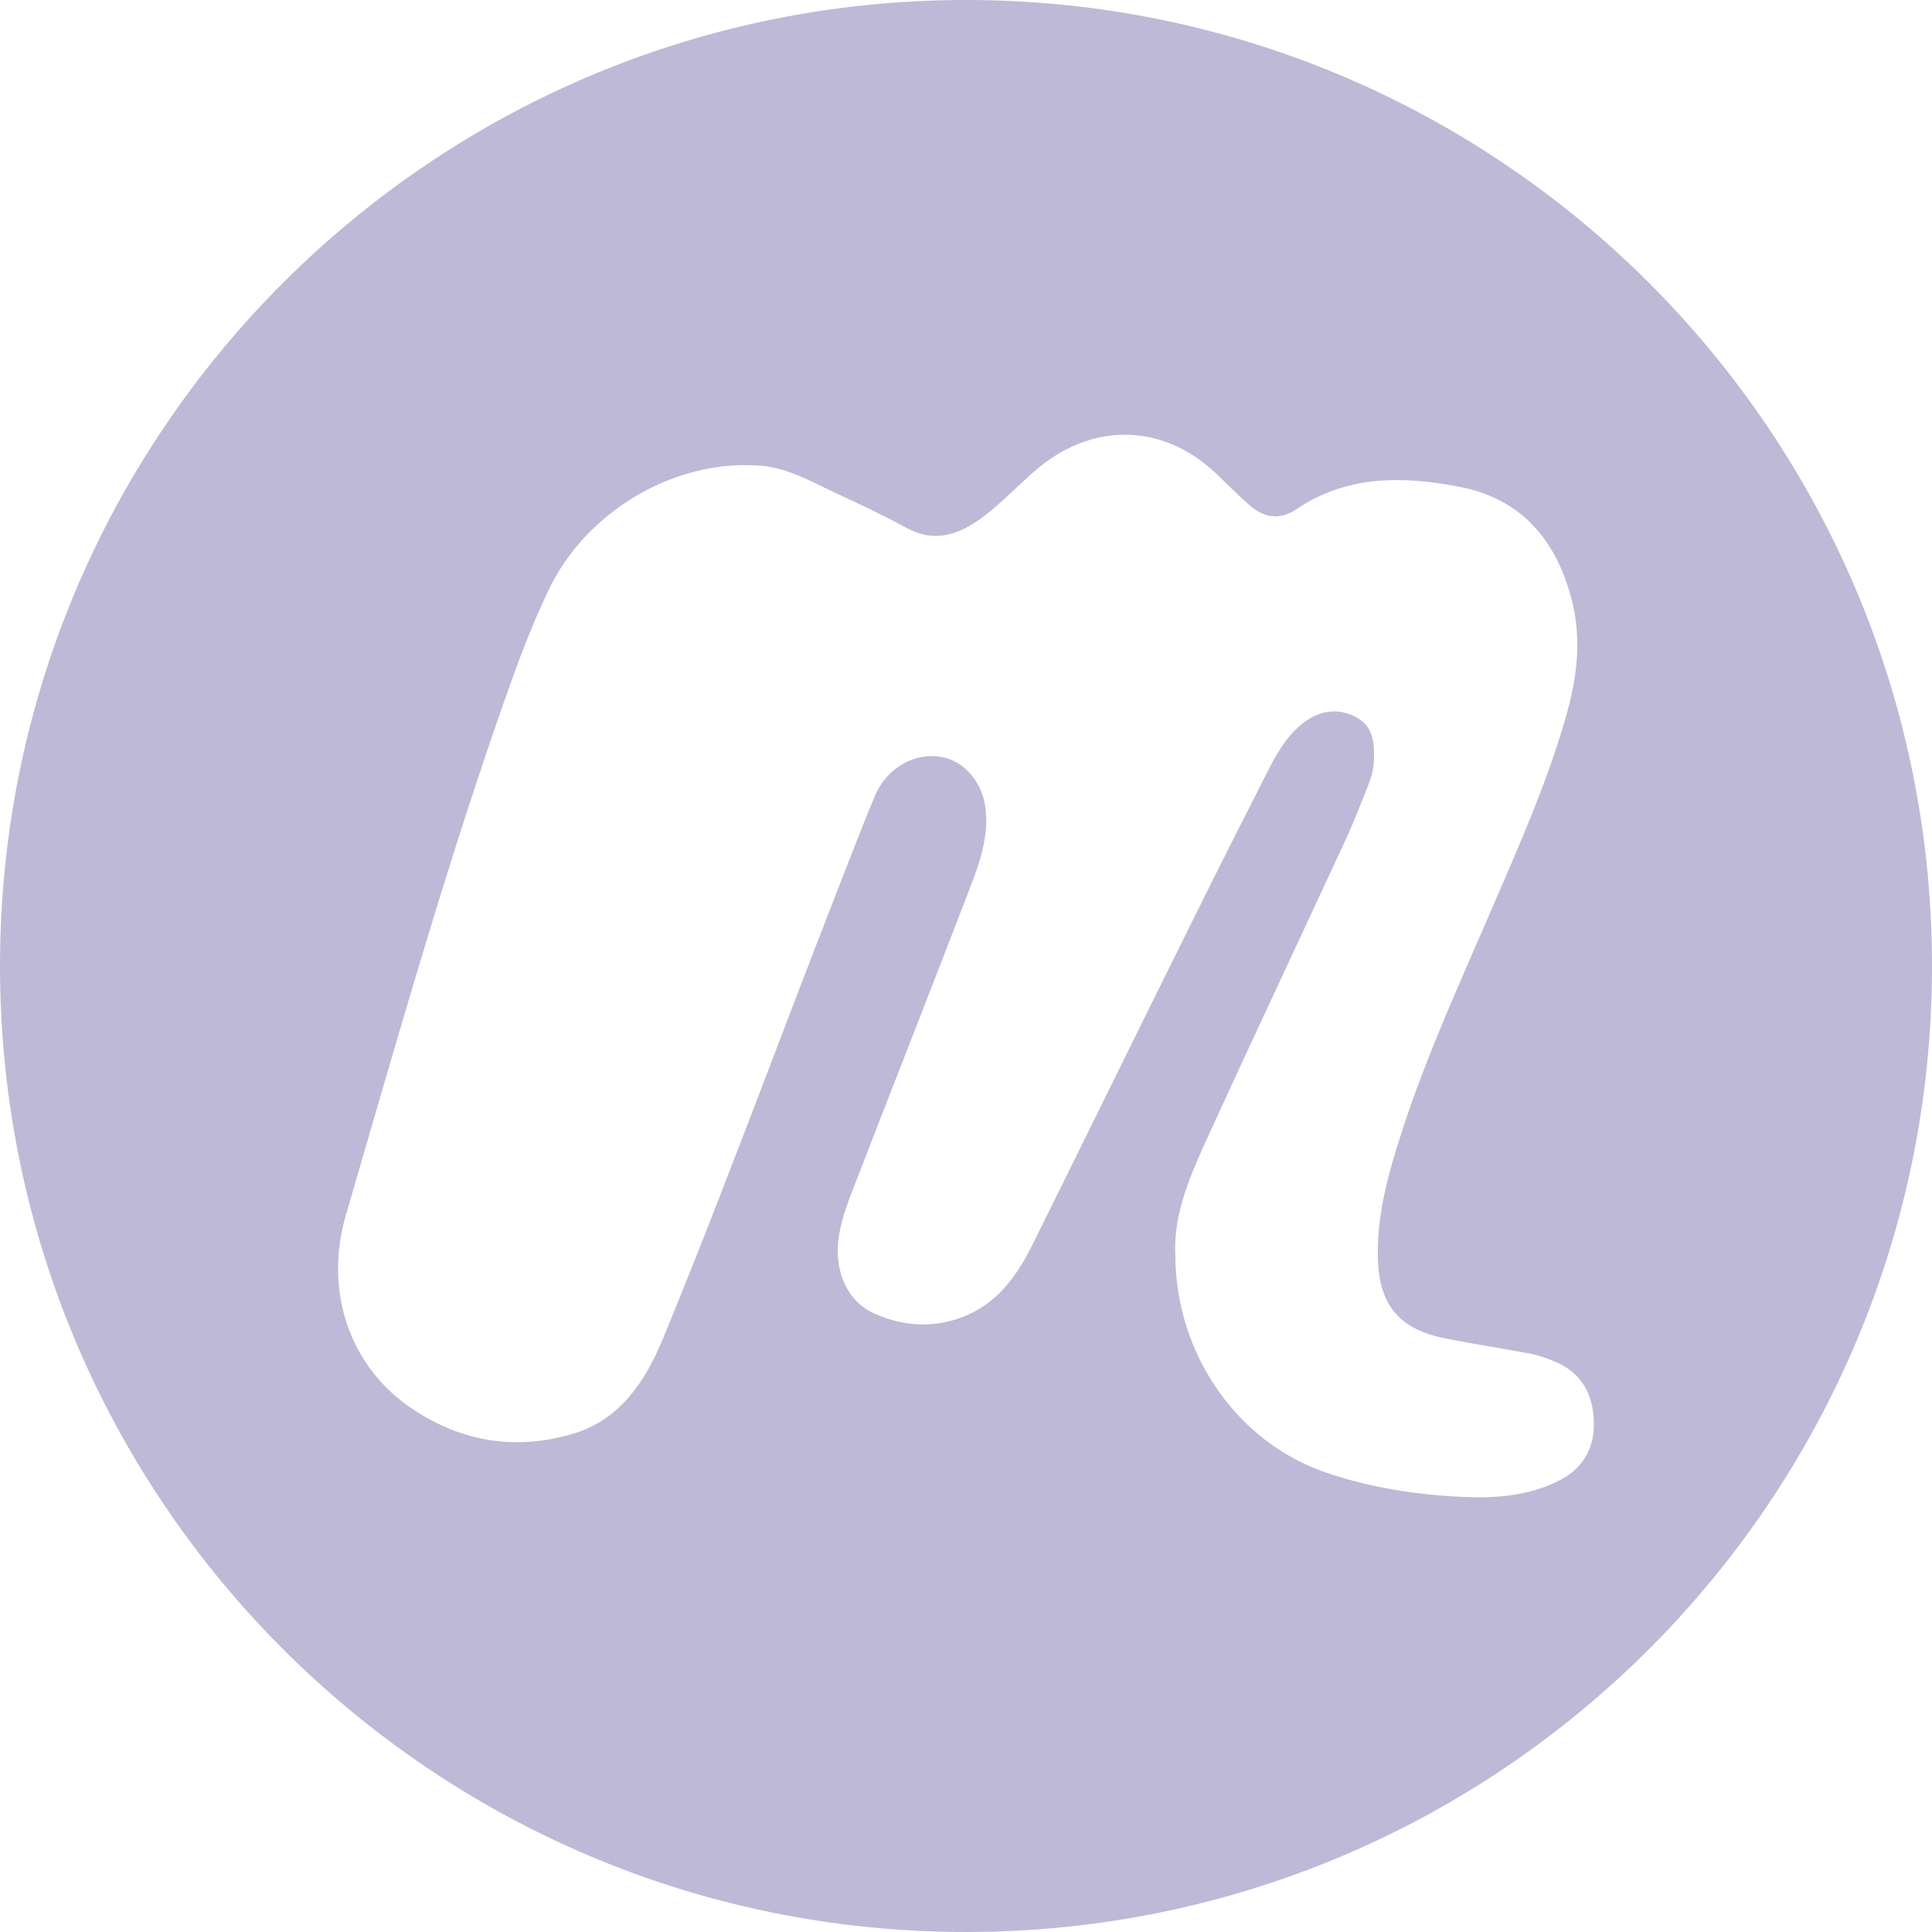 <svg width="20" height="20" viewBox="0 0 20 20" fill="none" xmlns="http://www.w3.org/2000/svg">
<path fill-rule="evenodd" clip-rule="evenodd" d="M10 20C15.523 20 20 15.523 20 10C20 4.477 15.523 0 10 0C4.477 0 0 4.477 0 10C0 15.523 4.477 20 10 20ZM13.729 15.245C12.814 14.935 12.168 14.022 12.167 12.989C12.144 12.555 12.334 12.139 12.523 11.726C12.529 11.714 12.534 11.702 12.54 11.689C12.822 11.072 13.109 10.457 13.396 9.842C13.577 9.453 13.758 9.065 13.938 8.676C13.996 8.549 14.048 8.42 14.099 8.291C14.119 8.241 14.139 8.191 14.159 8.141C14.194 8.055 14.219 7.965 14.223 7.873C14.229 7.701 14.218 7.528 14.053 7.432C13.883 7.335 13.705 7.343 13.54 7.45C13.357 7.57 13.242 7.752 13.144 7.944C12.88 8.462 12.617 8.981 12.359 9.503C12.089 10.047 11.82 10.592 11.551 11.137C11.263 11.723 10.974 12.308 10.684 12.893C10.521 13.221 10.31 13.506 9.956 13.637C9.652 13.751 9.348 13.729 9.054 13.599C8.767 13.472 8.628 13.152 8.685 12.791C8.715 12.604 8.783 12.43 8.851 12.256C8.859 12.234 8.868 12.212 8.877 12.19C9.038 11.773 9.2 11.357 9.363 10.94C9.578 10.389 9.792 9.838 10.005 9.286C10.01 9.272 10.016 9.258 10.021 9.244C10.104 9.029 10.188 8.813 10.206 8.579C10.223 8.346 10.177 8.129 10.001 7.965C9.712 7.697 9.227 7.835 9.057 8.239C8.932 8.539 8.815 8.842 8.697 9.145C8.658 9.246 8.619 9.348 8.579 9.449C8.38 9.958 8.186 10.469 7.991 10.98C7.623 11.943 7.255 12.907 6.862 13.86C6.68 14.299 6.421 14.691 5.948 14.837C5.364 15.017 4.8 14.934 4.285 14.596C3.624 14.164 3.348 13.375 3.582 12.574C3.652 12.335 3.722 12.095 3.791 11.855C4.242 10.304 4.693 8.753 5.23 7.23C5.364 6.849 5.505 6.471 5.679 6.108C6.07 5.286 6.997 4.745 7.883 4.822C8.111 4.842 8.314 4.941 8.516 5.039C8.562 5.061 8.607 5.083 8.653 5.105C8.899 5.219 9.145 5.334 9.383 5.464C9.632 5.601 9.86 5.559 10.085 5.414C10.239 5.315 10.371 5.191 10.503 5.066C10.589 4.985 10.674 4.905 10.765 4.831C11.341 4.367 12.05 4.392 12.587 4.9C12.627 4.938 12.667 4.977 12.706 5.015C12.779 5.085 12.851 5.156 12.927 5.223C13.078 5.361 13.246 5.389 13.421 5.271C13.947 4.915 14.526 4.927 15.107 5.039C15.742 5.16 16.11 5.583 16.272 6.215C16.378 6.631 16.322 7.034 16.206 7.436C16.02 8.078 15.755 8.688 15.491 9.297C15.454 9.382 15.416 9.468 15.38 9.553C15.336 9.654 15.293 9.754 15.249 9.854C14.98 10.473 14.711 11.092 14.505 11.737C14.373 12.146 14.257 12.56 14.263 12.998C14.269 13.494 14.469 13.754 14.947 13.852C15.128 13.889 15.31 13.92 15.493 13.951C15.601 13.97 15.71 13.989 15.819 14.009C15.916 14.026 16.009 14.058 16.101 14.097C16.365 14.21 16.488 14.421 16.499 14.704C16.511 14.986 16.393 15.197 16.144 15.325C15.827 15.487 15.485 15.511 15.142 15.496C14.661 15.474 14.188 15.401 13.729 15.245Z" fill="#BEB9D7"/>
</svg>
